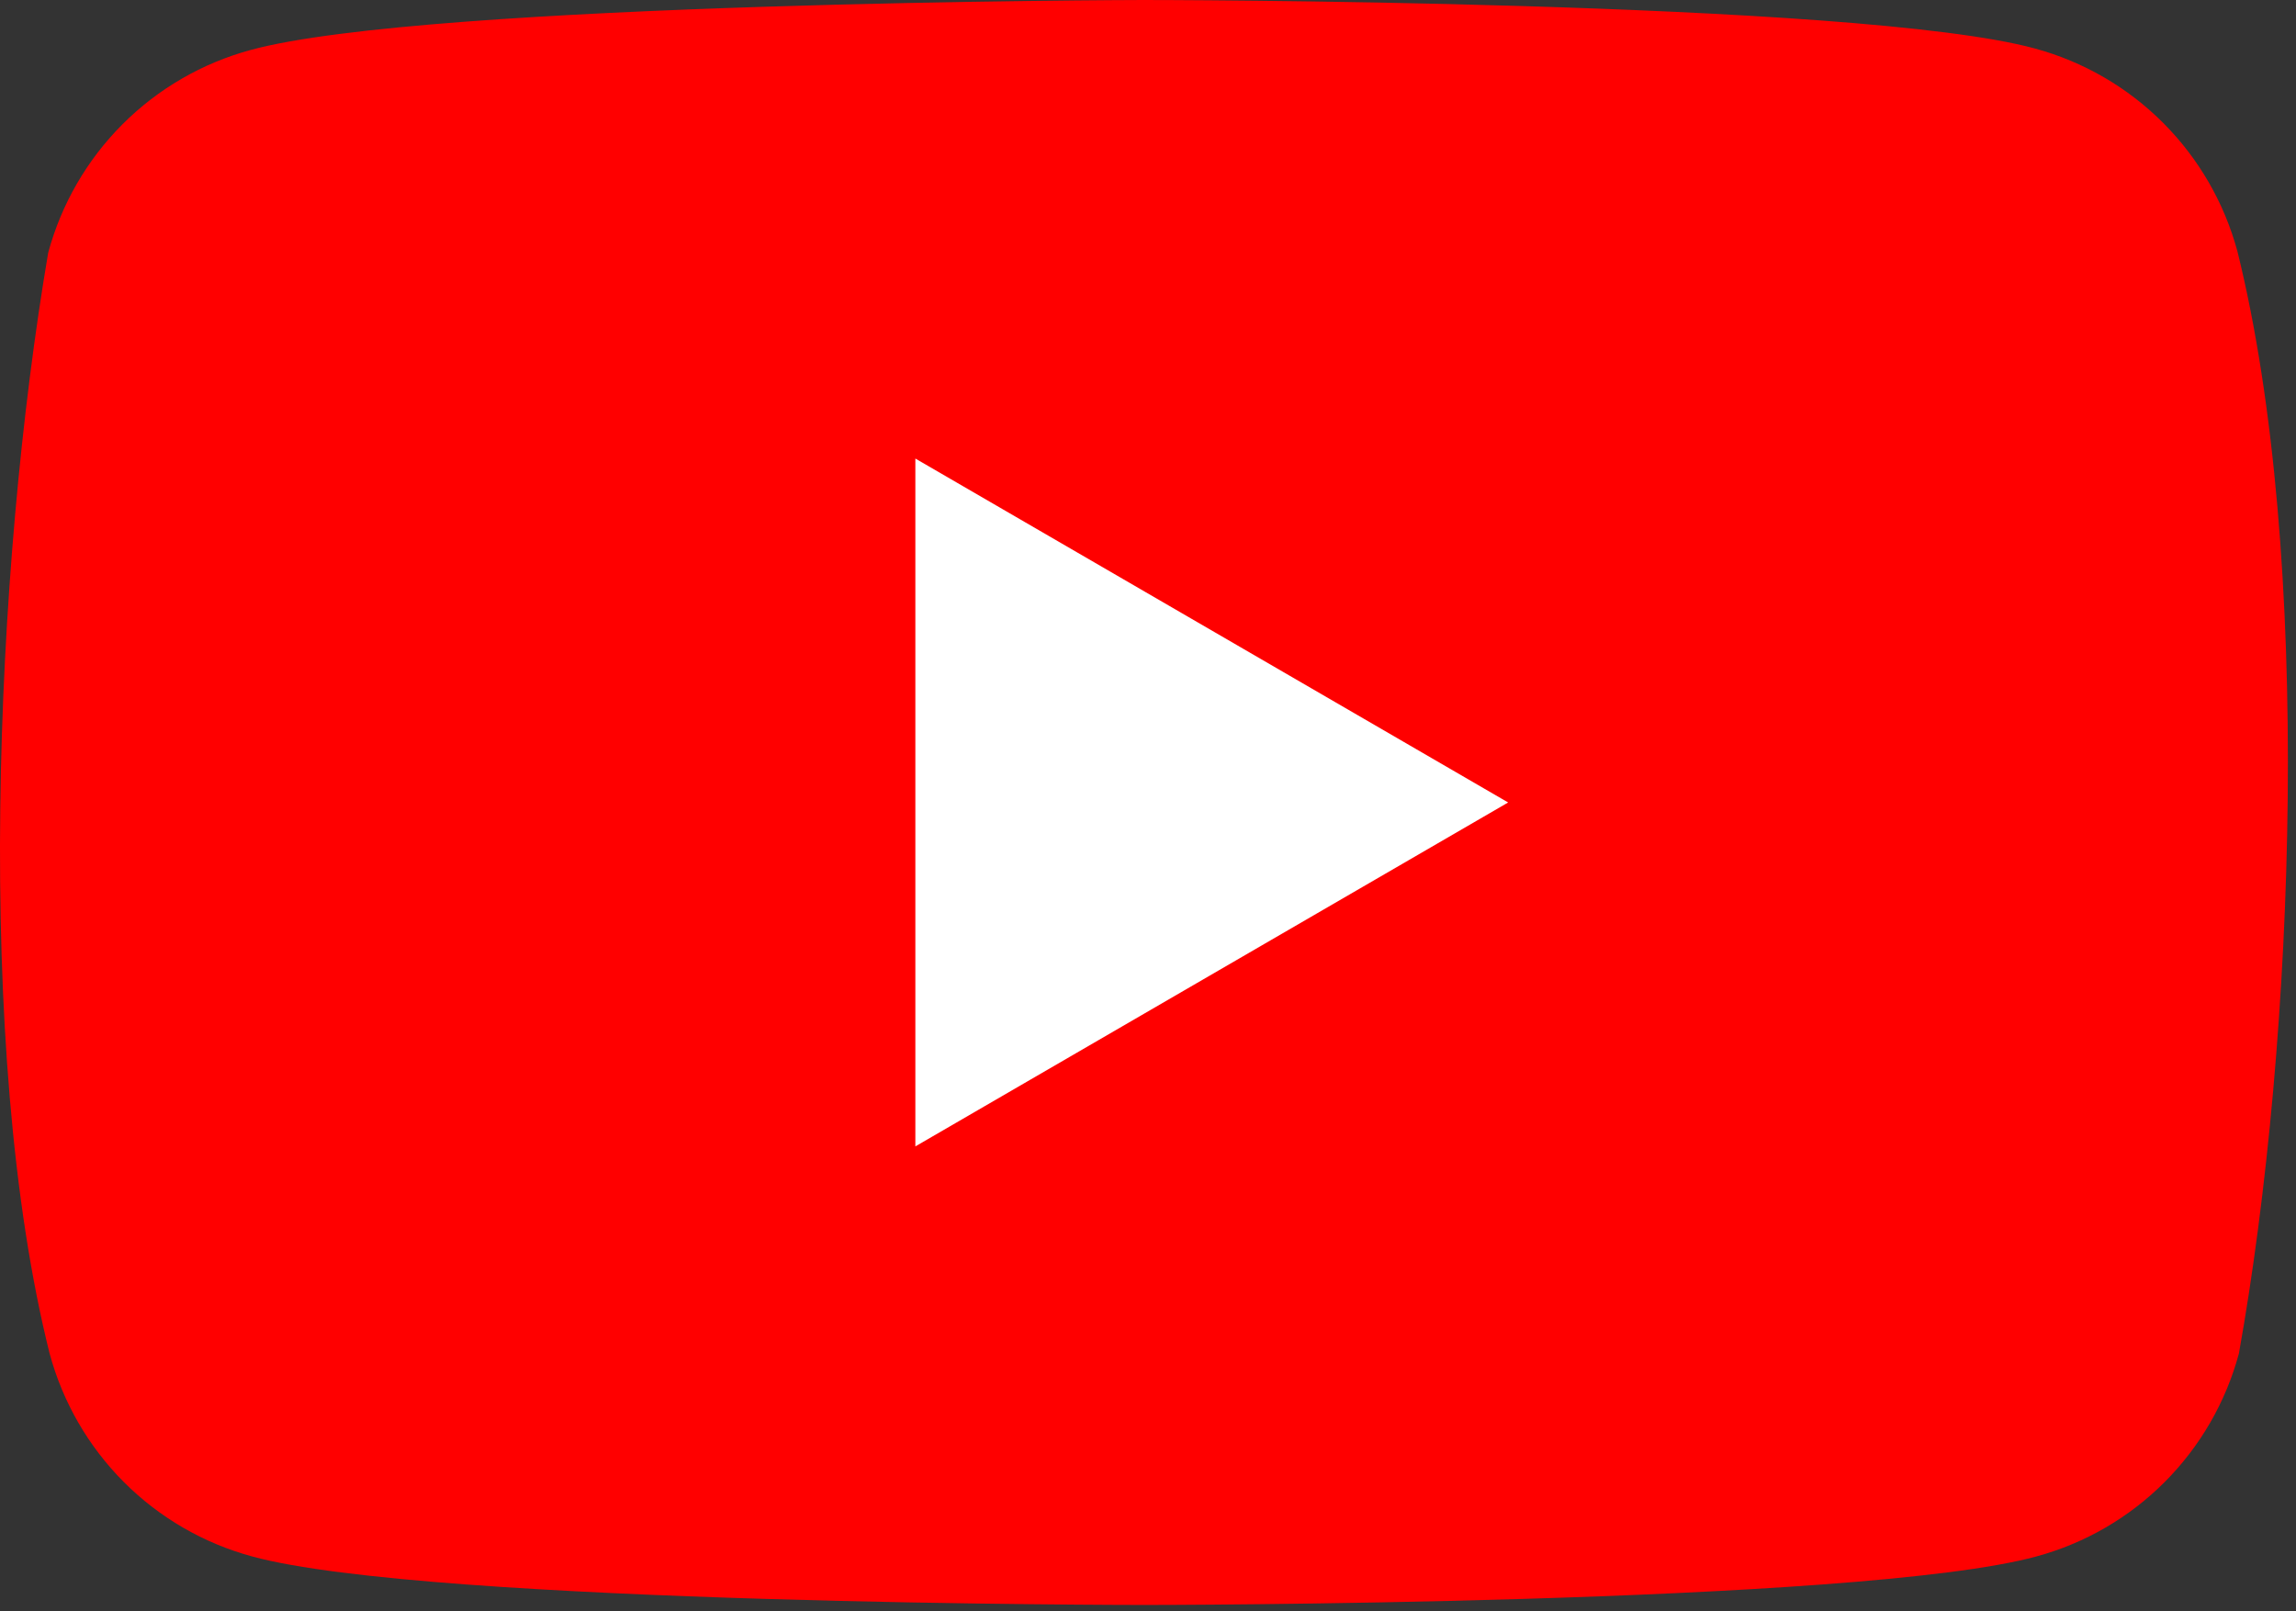 <svg width="114" height="80" viewBox="0 0 114 80" fill="none" xmlns="http://www.w3.org/2000/svg">
<rect x="0" y="0" width="114" height="80" fill="#333333" stroke="none"/>
<g clip-path="url(#clip0)">
<path d="M111.091 12.478C110.439 10.066 109.168 7.867 107.404 6.101C105.641 4.334 103.445 3.061 101.037 2.408C92.222 0 56.742 0 56.742 0C56.742 0 21.261 0.073 12.445 2.481C10.037 3.134 7.842 4.407 6.078 6.174C4.314 7.94 3.043 10.139 2.392 12.551C-0.275 28.239 -1.309 52.144 2.465 67.204C3.117 69.616 4.388 71.815 6.151 73.582C7.915 75.348 10.111 76.621 12.518 77.274C21.334 79.682 56.815 79.682 56.815 79.682C56.815 79.682 92.295 79.682 101.11 77.274C103.518 76.622 105.713 75.349 107.477 73.582C109.241 71.815 110.512 69.616 111.164 67.204C113.976 51.494 114.843 27.604 111.091 12.478V12.478Z" fill="#FF0000"/>
<path d="M45.449 56.916L74.882 39.841L45.449 22.766L45.449 56.916Z" fill="white"/>
</g>
<defs>
<clipPath id="clip0">
<rect width="113.6" height="80" fill="white"/>
</clipPath>
</defs>
</svg>
